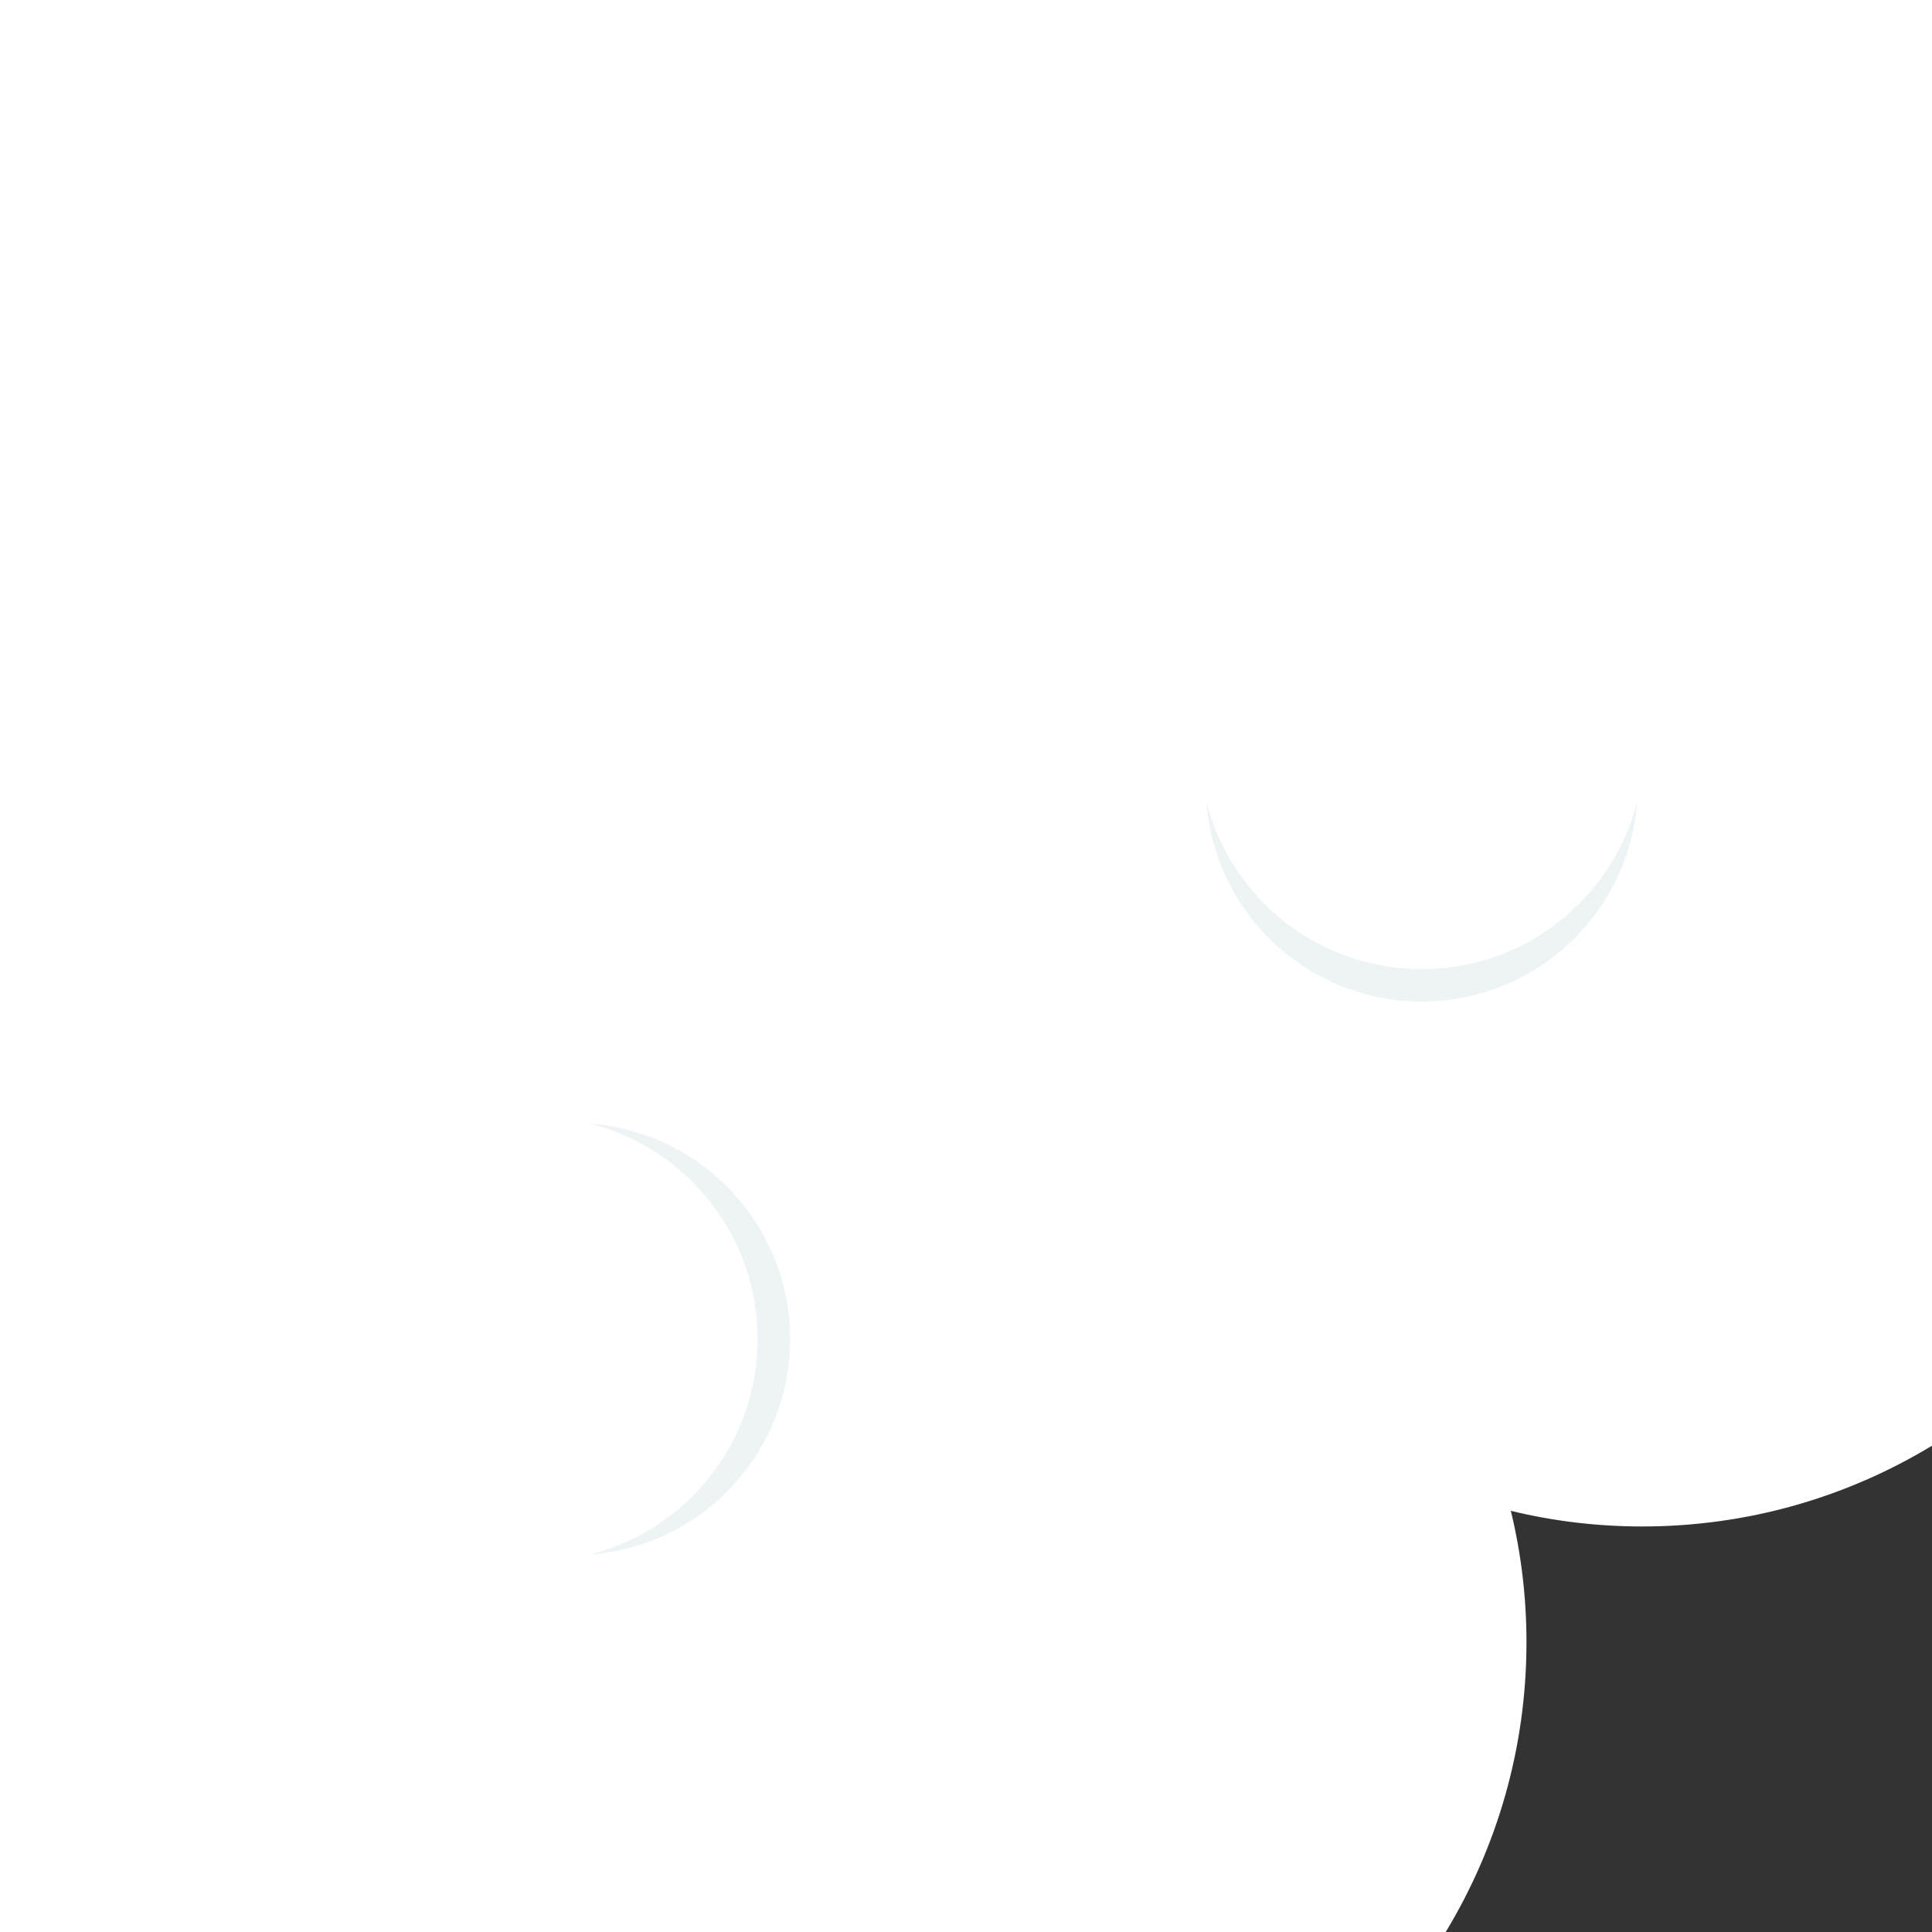 <?xml version="1.0" encoding="UTF-8"?>
<svg id="Layer_4" data-name="Layer 4" xmlns="http://www.w3.org/2000/svg" viewBox="0 0 100 100">
  <rect x="0" y="0" width="100" height="100" fill="#333333" stroke="none"/>
  <defs>
    <style>
      .cls-1 {
        fill: #fff;
      }

      .cls-1, .cls-2 {
        stroke-width: 0px;
      }

      .cls-2 {
        fill: #eef3f6;
      }
    </style>
  </defs>
  <path class="cls-1" d="m100,0v74.83c-4.38,2.65-9.51,4.18-15,4.18-2.34,0-4.62-.28-6.8-.81.53,2.18.81,4.46.81,6.8,0,5.49-1.53,10.62-4.18,15H0V0h100Z"/>
  <circle class="cls-2" cx="73.59" cy="40.66" r="11.18"/>
  <circle class="cls-1" cx="73.59" cy="38.66" r="11.5"/>
  <circle class="cls-2" cx="29.71" cy="69.31" r="11.18"/>
  <circle class="cls-1" cx="27.71" cy="69.31" r="11.5"/>
</svg>